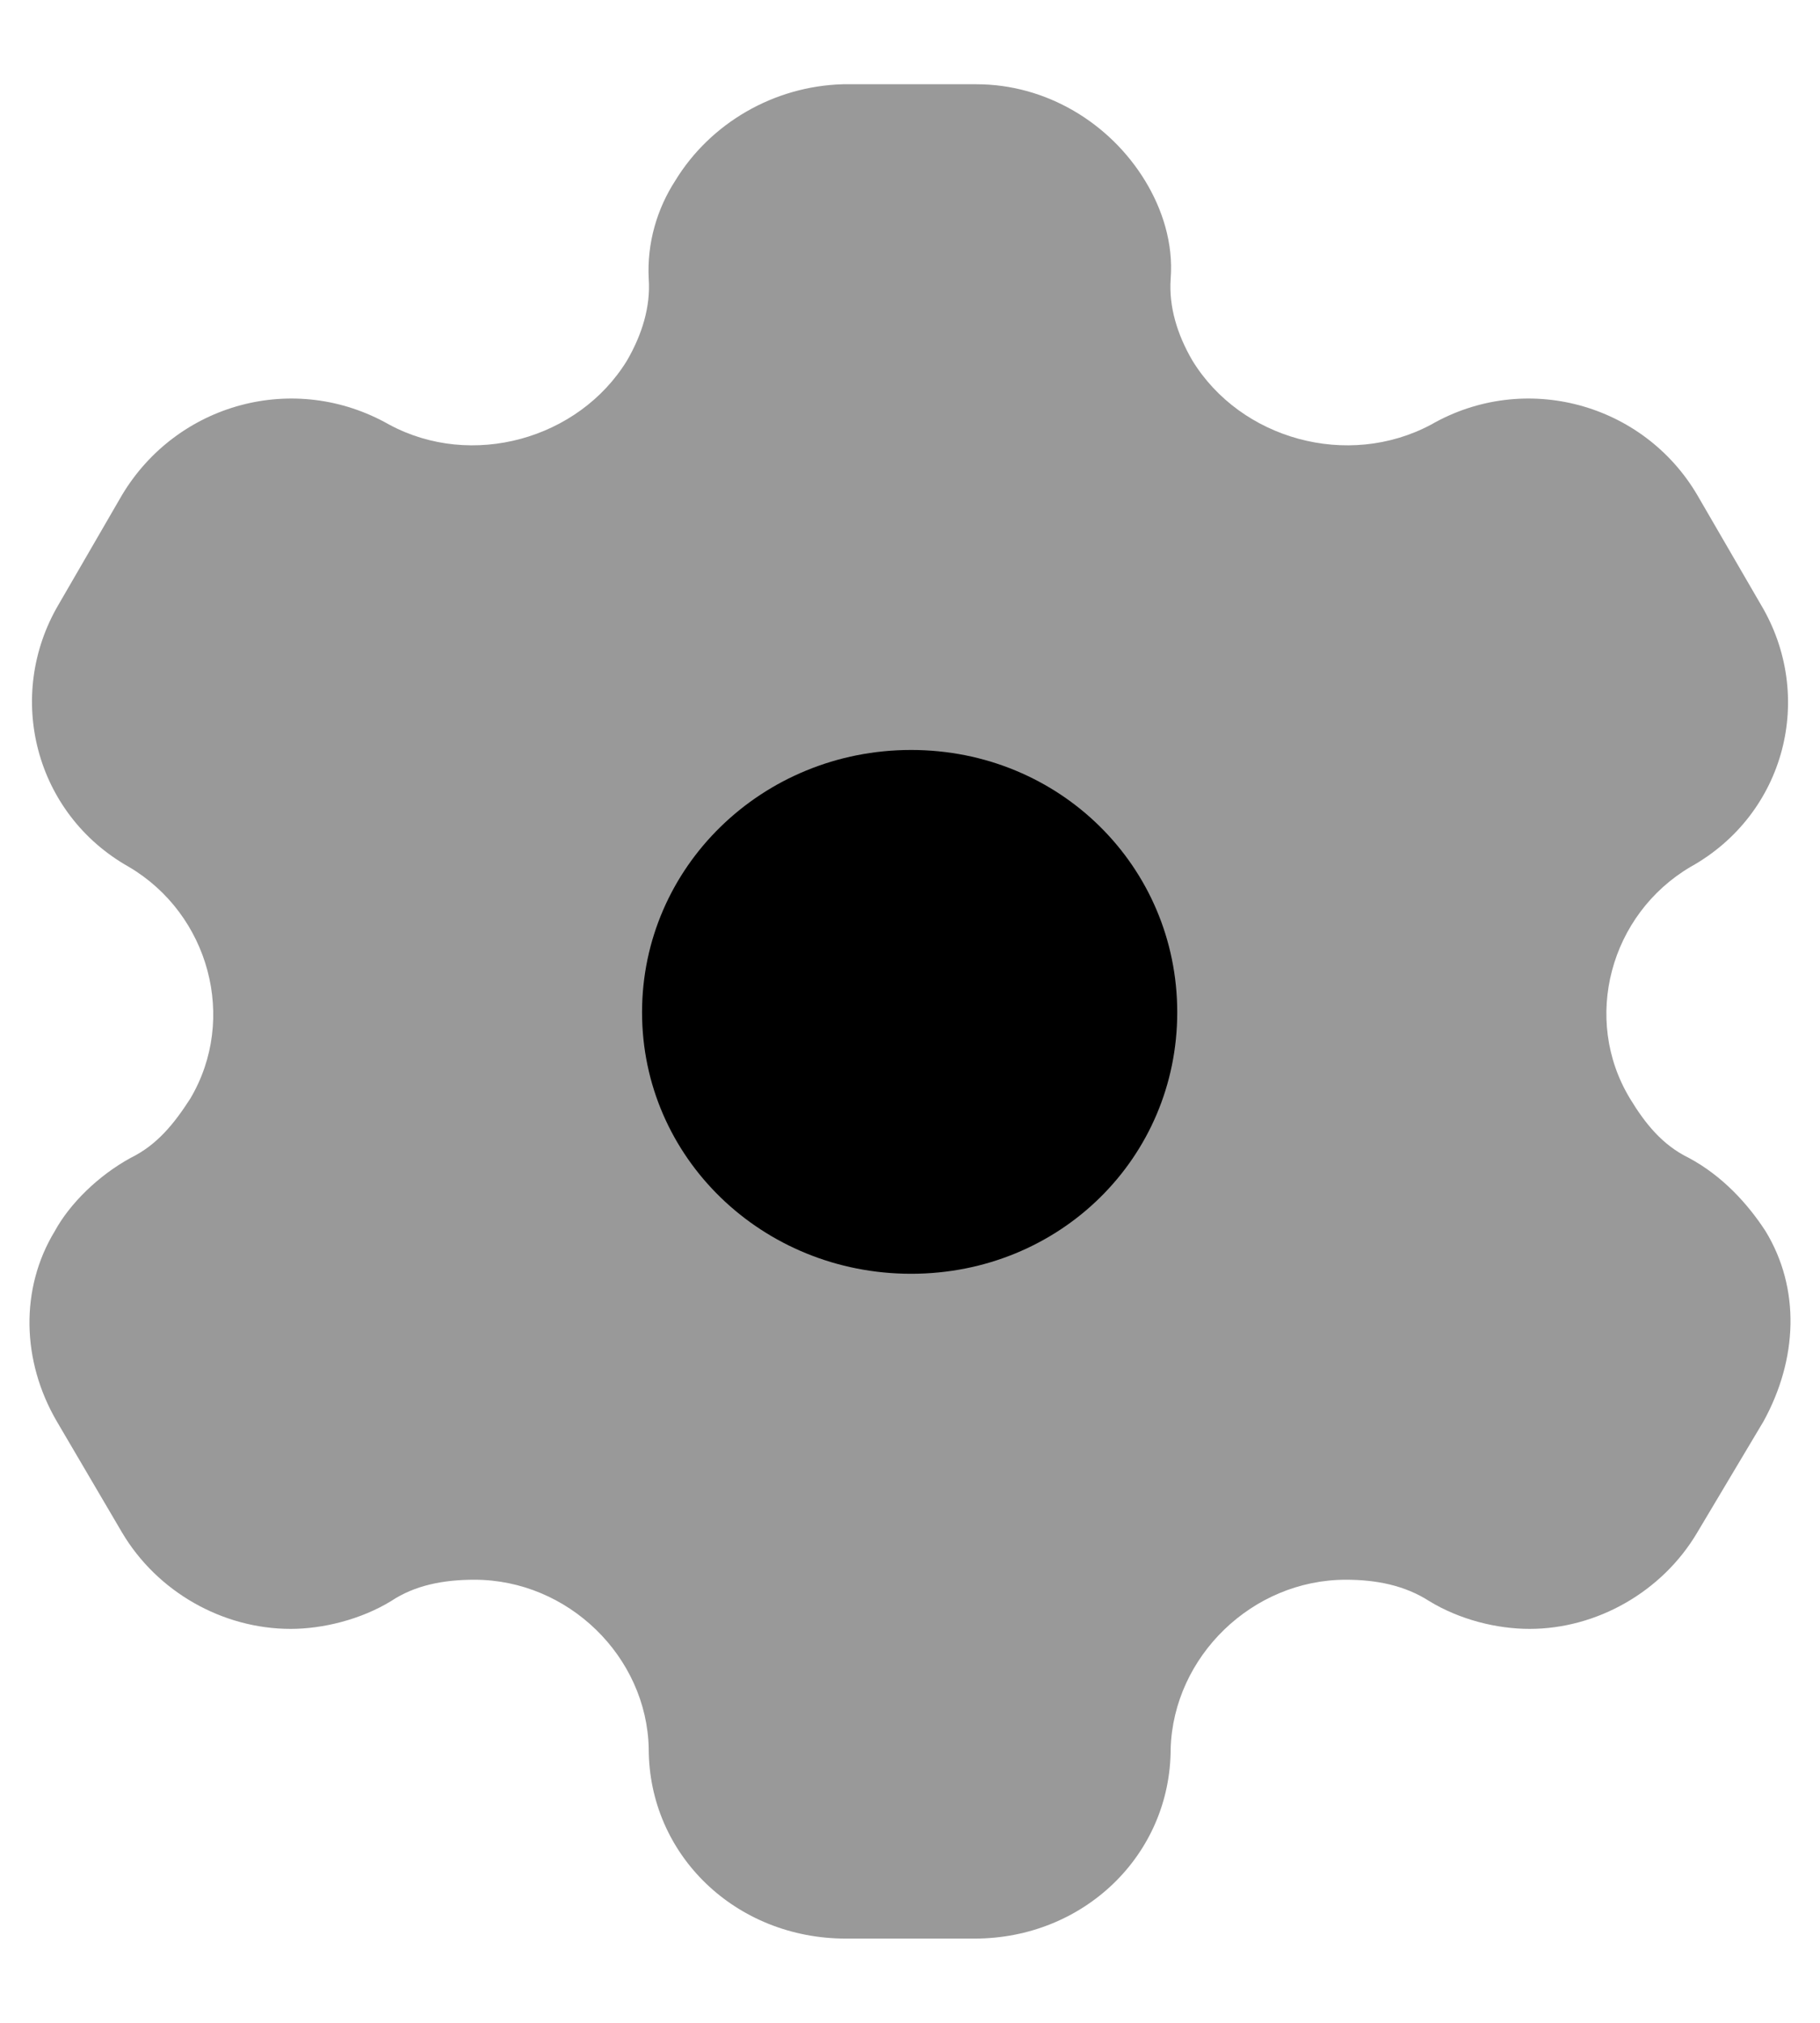 <svg width="18" height="20" viewBox="0 0 18 20" fill="none" xmlns="http://www.w3.org/2000/svg">
<path d="M9.011 12.594C7.54 12.594 6.35 11.448 6.35 10.009C6.35 8.57 7.54 7.415 9.011 7.415C10.482 7.415 11.643 8.57 11.643 10.009C11.643 11.448 10.482 12.594 9.011 12.594Z" fill="black"/>
<path opacity="0.4" d="M17.461 12.172C17.283 11.898 17.03 11.623 16.702 11.448C16.44 11.32 16.271 11.109 16.121 10.862C15.643 10.073 15.925 9.038 16.721 8.57C17.658 8.048 17.957 6.883 17.414 5.976L16.786 4.894C16.252 3.987 15.081 3.666 14.154 4.198C13.33 4.638 12.271 4.344 11.793 3.565C11.643 3.308 11.559 3.033 11.578 2.758C11.606 2.401 11.493 2.062 11.325 1.787C10.978 1.218 10.351 0.833 9.657 0.833H8.336C7.653 0.852 7.025 1.218 6.678 1.787C6.5 2.062 6.397 2.401 6.416 2.758C6.435 3.033 6.35 3.308 6.201 3.565C5.723 4.344 4.664 4.638 3.849 4.198C2.912 3.666 1.751 3.987 1.207 4.894L0.58 5.976C0.046 6.883 0.346 8.048 1.273 8.57C2.069 9.038 2.35 10.073 1.882 10.862C1.723 11.109 1.554 11.32 1.292 11.448C0.973 11.623 0.692 11.898 0.542 12.172C0.196 12.741 0.214 13.456 0.561 14.052L1.207 15.152C1.554 15.738 2.2 16.105 2.875 16.105C3.193 16.105 3.568 16.013 3.868 15.83C4.102 15.674 4.383 15.619 4.692 15.619C5.62 15.619 6.397 16.38 6.416 17.288C6.416 18.342 7.278 19.167 8.365 19.167H9.639C10.716 19.167 11.578 18.342 11.578 17.288C11.606 16.38 12.383 15.619 13.311 15.619C13.611 15.619 13.892 15.674 14.135 15.83C14.435 16.013 14.8 16.105 15.128 16.105C15.793 16.105 16.44 15.738 16.786 15.152L17.442 14.052C17.779 13.438 17.808 12.741 17.461 12.172Z" fill="black"/>
</svg>

